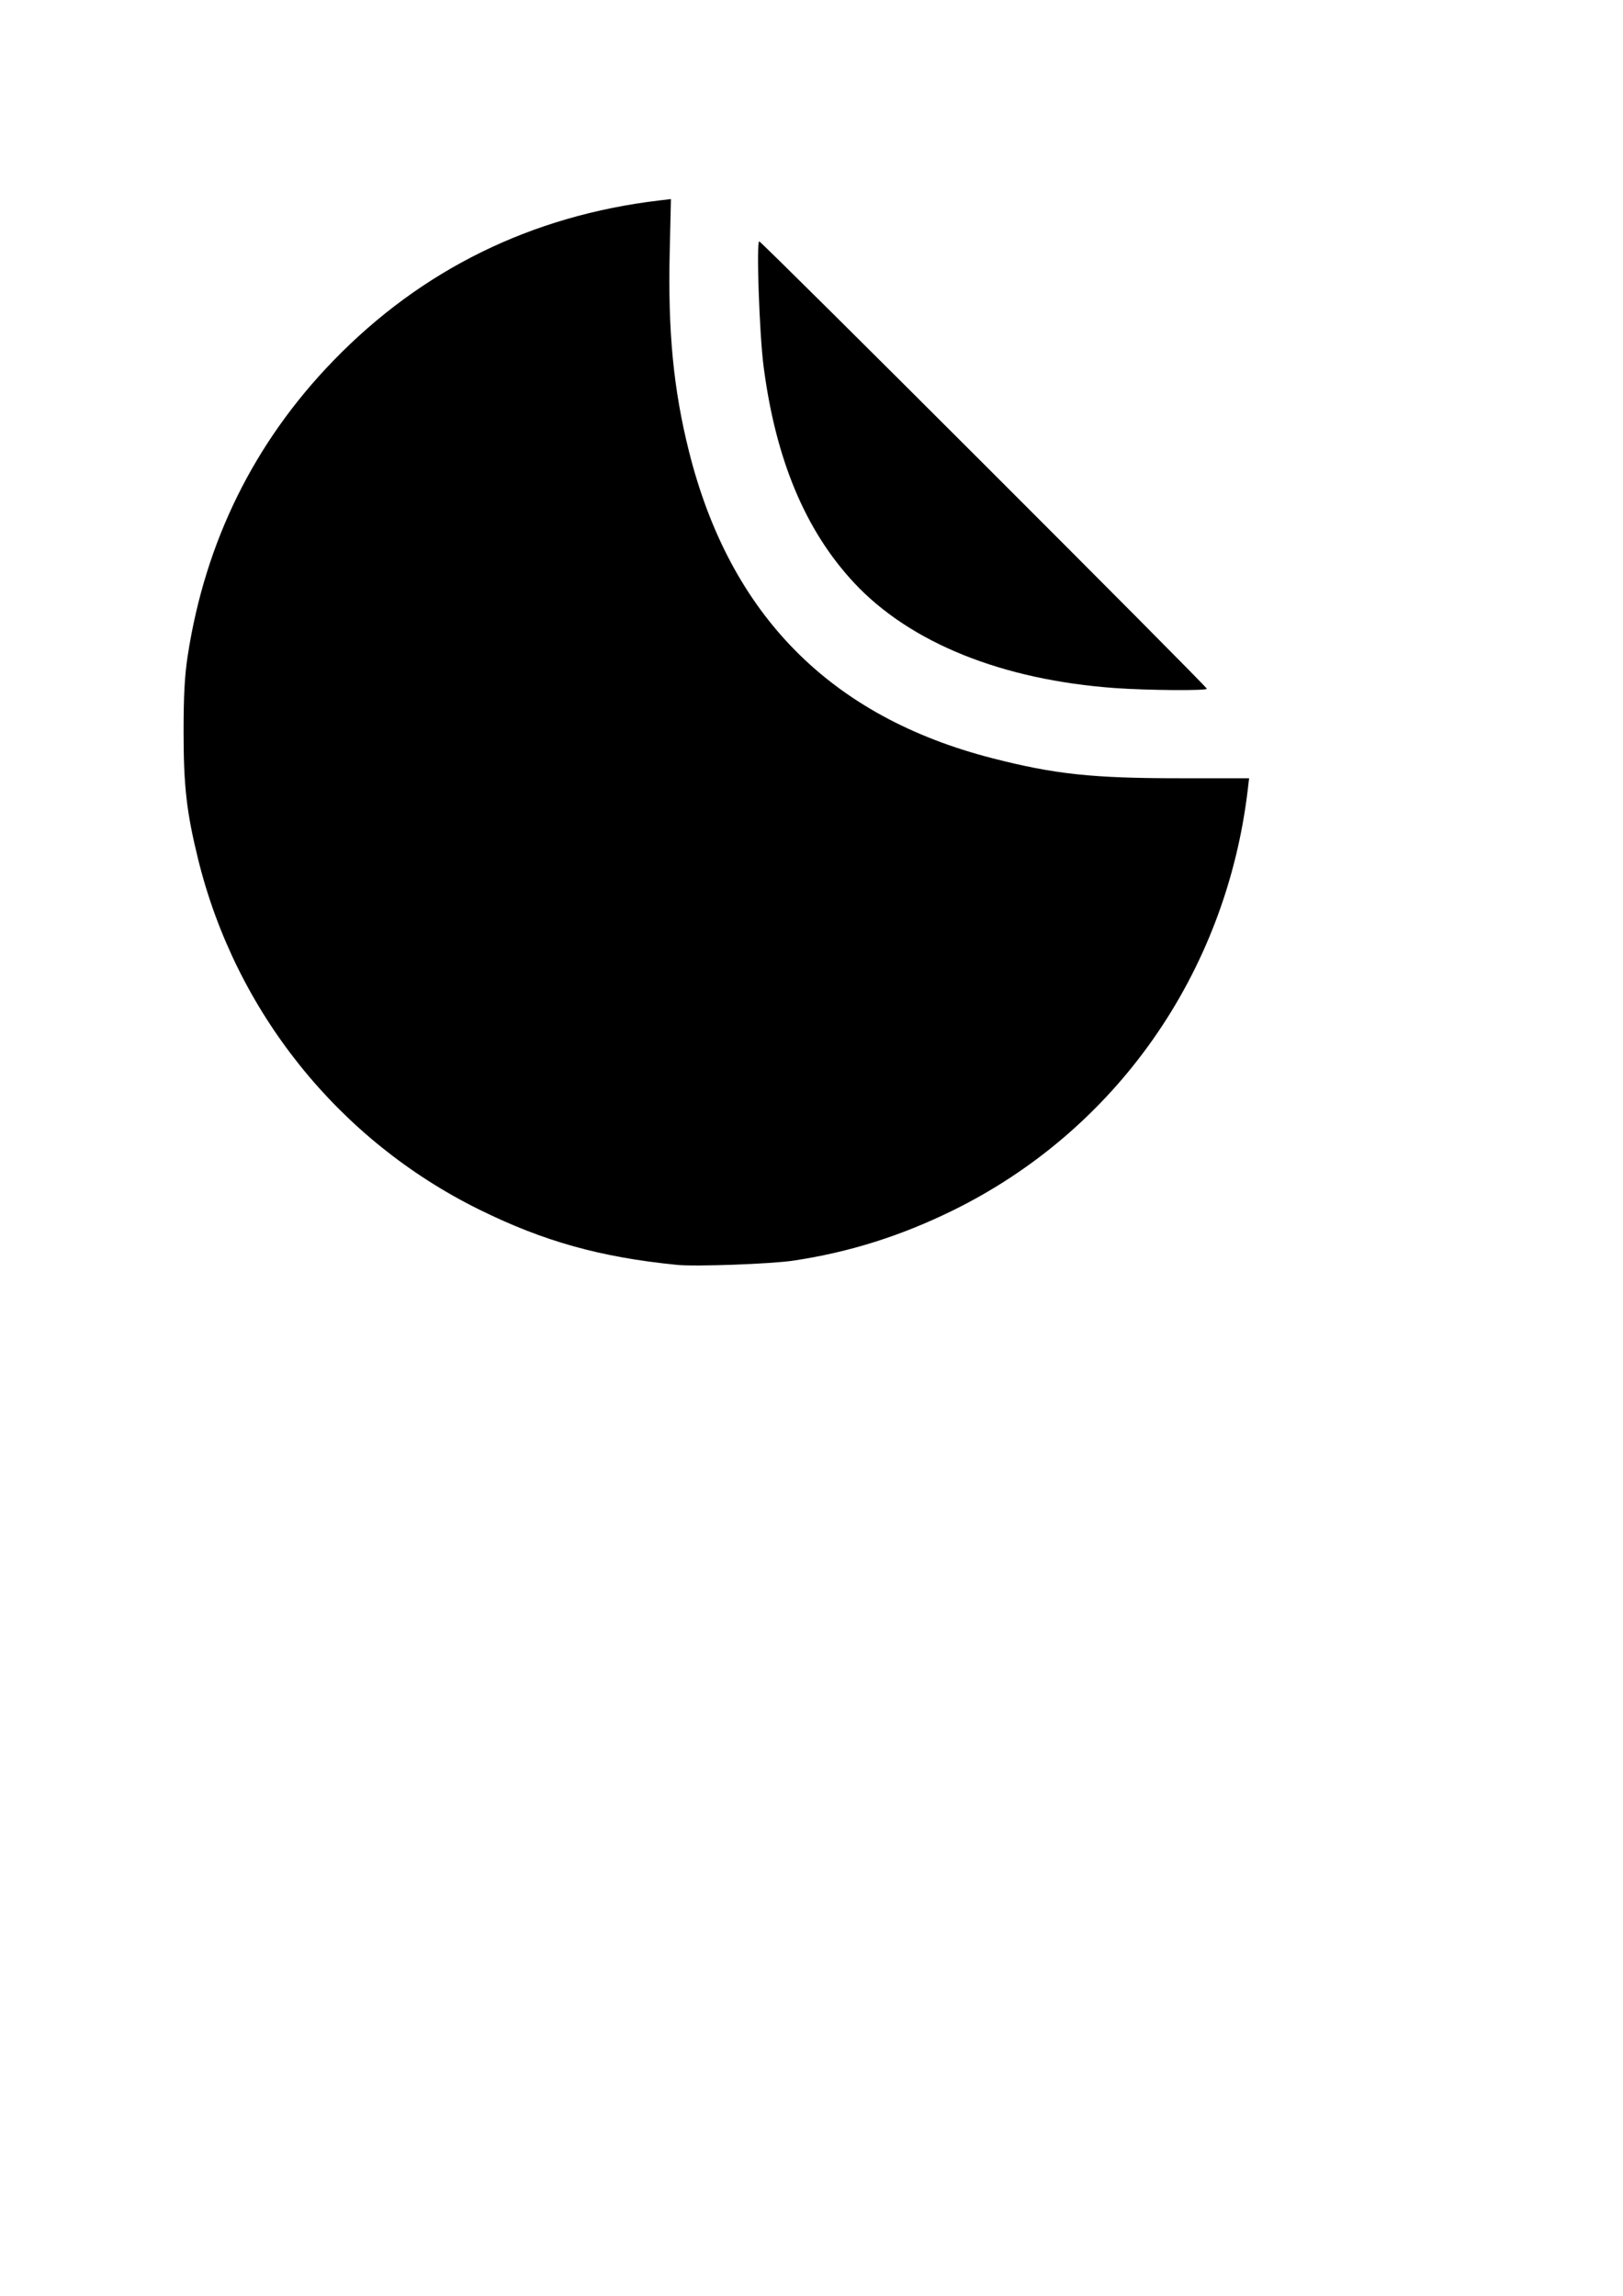 <?xml version="1.0" encoding="UTF-8" standalone="no"?>
<!-- Created with Inkscape (http://www.inkscape.org/) -->

<svg
   xmlns:dc="http://purl.org/dc/elements/1.1/"
   xmlns:cc="http://creativecommons.org/ns#"
   xmlns:rdf="http://www.w3.org/1999/02/22-rdf-syntax-ns#"
   xmlns:svg="http://www.w3.org/2000/svg"
   xmlns="http://www.w3.org/2000/svg"
   xmlns:sodipodi="http://sodipodi.sourceforge.net/DTD/sodipodi-0.dtd"
   xmlns:inkscape="http://www.inkscape.org/namespaces/inkscape"
   width="210mm"
   height="297mm"
   viewBox="0 0 210 297"
   version="1.1"
   id="svg8"
   inkscape:version="0.92.1 r15371"
   sodipodi:docname="sticker.svg">
  <defs
     id="defs2" />
  <sodipodi:namedview
     id="base"
     pagecolor="#ffffff"
     bordercolor="#666666"
     borderopacity="1.0"
     inkscape:pageopacity="0.0"
     inkscape:pageshadow="2"
     inkscape:zoom="0.35"
     inkscape:cx="400"
     inkscape:cy="560"
     inkscape:document-units="mm"
     inkscape:current-layer="layer1"
     showgrid="false"
     inkscape:window-width="1280"
     inkscape:window-height="744"
     inkscape:window-x="-4"
     inkscape:window-y="-4"
     inkscape:window-maximized="1" />
  <g
     inkscape:label="Layer 1"
     inkscape:groupmode="layer"
     id="layer1">
    <path
       style="fill:#000000;stroke-width:0.288"
       d="m 87.572,163.629 c -9.907,-0.987 -17.248,-3.043 -25.593,-7.166 -18.176,-8.982 -31.475,-25.559 -36.342,-45.3 -1.495,-6.066 -1.885,-9.481 -1.883,-16.523 8.42e-4,-4.689 0.138,-7.22 0.529,-9.777 2.262,-14.784 8.601,-27.627 18.858,-38.21 11.415,-11.778 25.639,-18.766 42.183,-20.723 l 1.49,-0.176 -0.16,6.837 c -0.242,10.296 0.483,17.794 2.495,25.816 5.308,21.16 18.32,34.313 39.258,39.683 8.075,2.071 12.93,2.59 24.228,2.59 h 8.987 l -0.169,1.438 c -2.803,23.789 -17.07,44.132 -38.221,54.499 -6.725,3.296 -13.346,5.378 -20.561,6.465 -2.885,0.435 -12.676,0.791 -15.097,0.55 z M 144.292,89.014 c -14.607,-1.048 -26.524,-5.848 -33.763,-13.599 -6.332,-6.78 -10.176,-15.977 -11.737,-28.081 -0.536,-4.157 -0.946,-16.104 -0.552,-16.104 0.311,0 57.917,57.562 57.917,57.873 0,0.267 -7.698,0.209 -11.864,-0.09 z"
       id="path99"
       inkscape:connector-curvature="0" />
  </g>
</svg>
